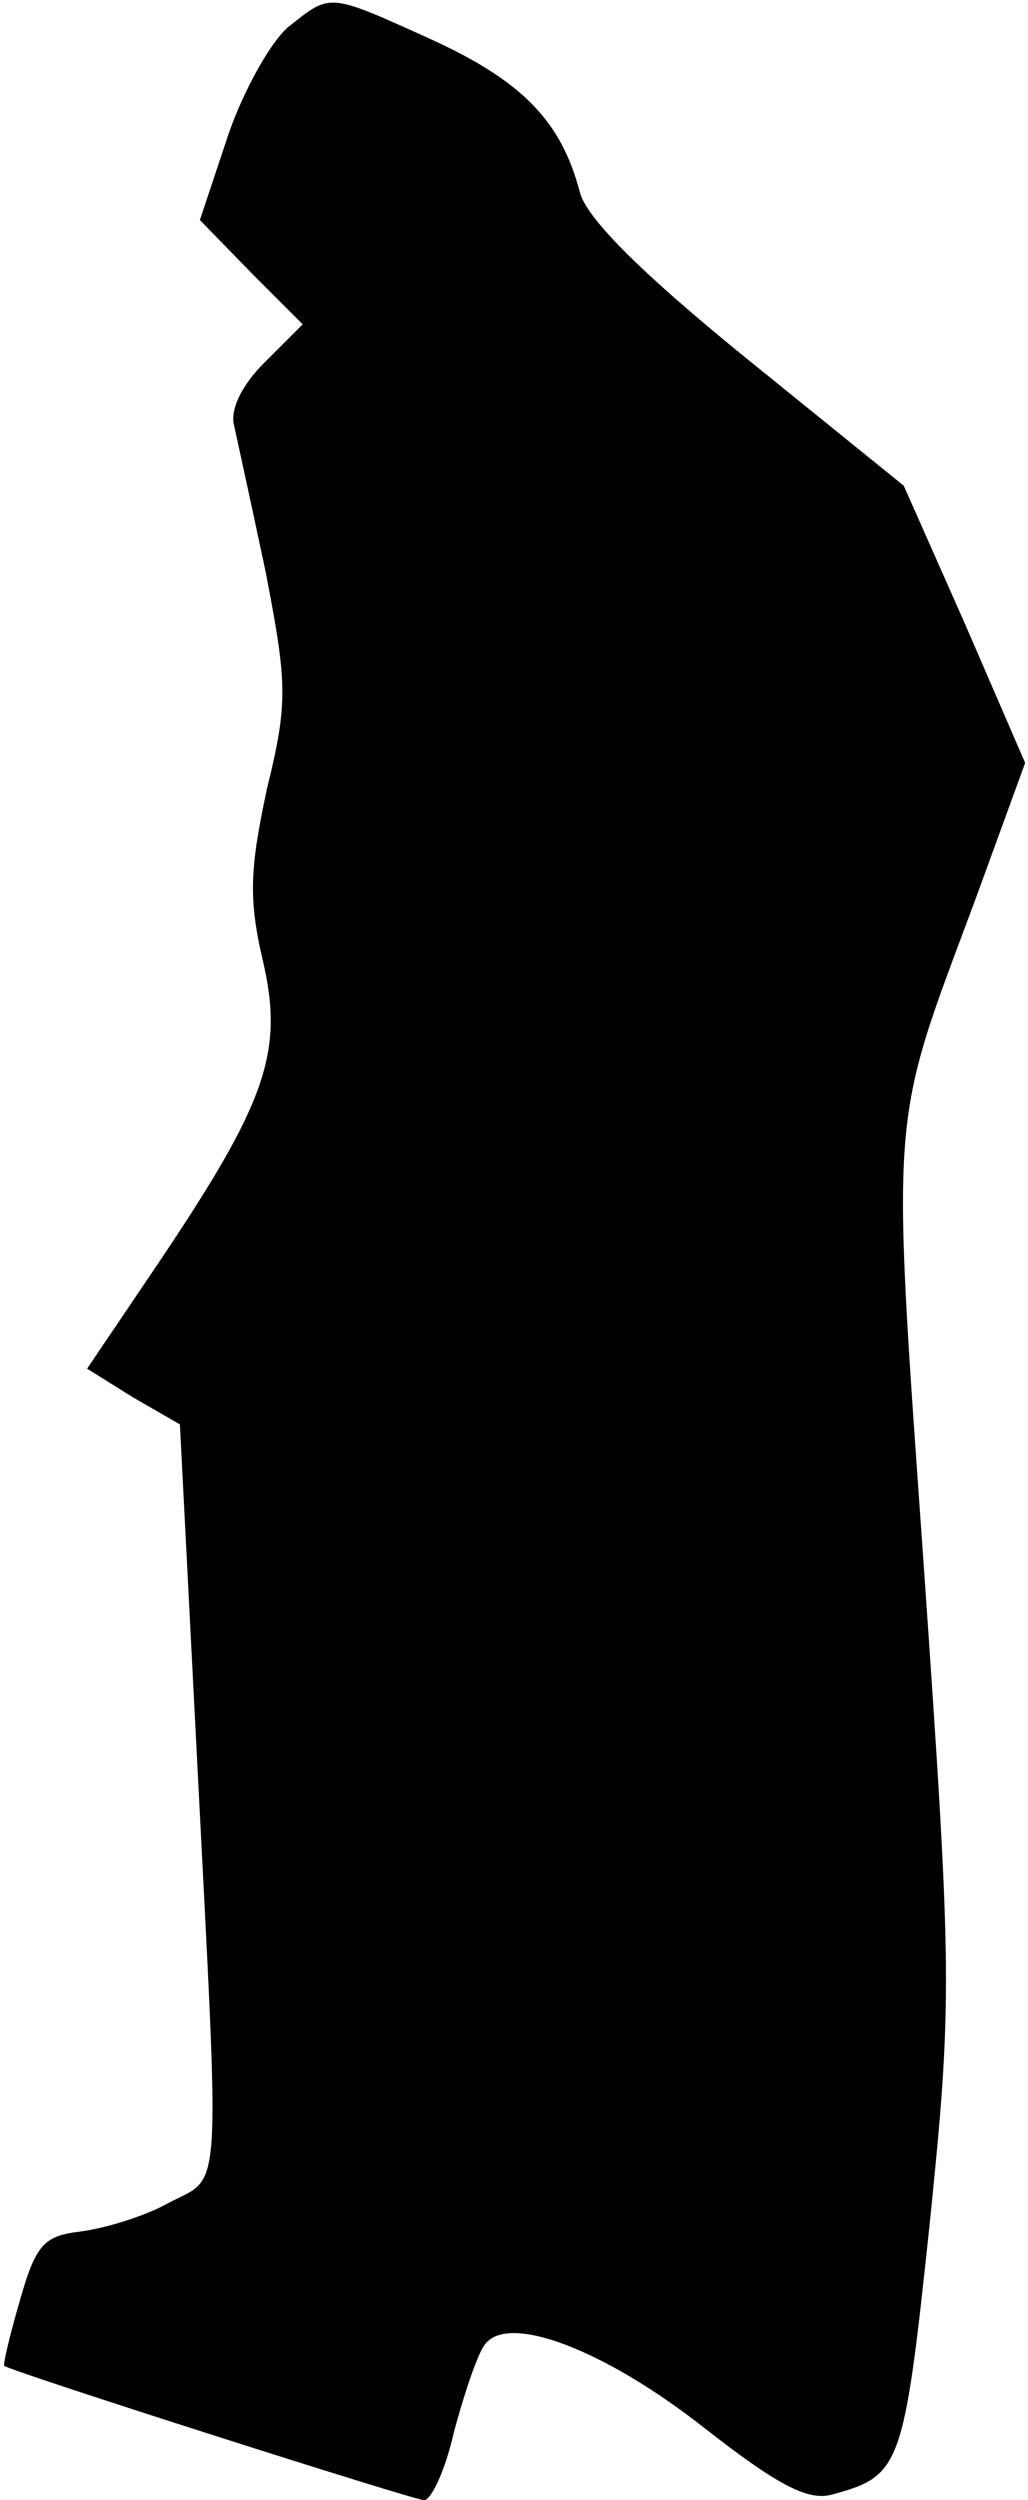 <?xml version="1.0" standalone="no"?>
<!DOCTYPE svg PUBLIC "-//W3C//DTD SVG 20010904//EN"
 "http://www.w3.org/TR/2001/REC-SVG-20010904/DTD/svg10.dtd">
<svg version="1.0" xmlns="http://www.w3.org/2000/svg"
 width="72pt" height="175pt" viewBox="0 0 72 175"
 preserveAspectRatio="xMidYMid meet">
<g transform="translate(0,175) scale(0.1,-0.1)"
fill="#000000" stroke="none">
<path fill="#000000" stroke="none" d="M203 1732 c-12 -9 -32 -44 -43 -76
l-20 -60 36 -37 36 -36 -27 -27 c-16 -16 -24 -33 -21 -44 2 -9 12 -55 22 -102
15 -78 16 -91 1 -152 -12 -56 -13 -77 -3 -120 15 -64 3 -99 -73 -212 l-50 -74
32 -20 33 -19 12 -234 c16 -315 18 -291 -20 -311 -18 -10 -46 -18 -62 -20 -25
-3 -31 -9 -42 -48 -7 -24 -12 -45 -11 -46 5 -4 287 -94 294 -94 5 0 15 21 21
48 7 26 16 53 21 60 15 24 84 -2 155 -58 50 -39 72 -51 89 -46 48 13 50 19 68
188 16 157 16 174 -4 462 -23 326 -24 305 36 466 l35 96 -42 97 -43 97 -110
89 c-74 60 -113 99 -117 117 -13 49 -40 77 -103 106 -73 33 -71 33 -100 10z"/>
</g>
</svg>
